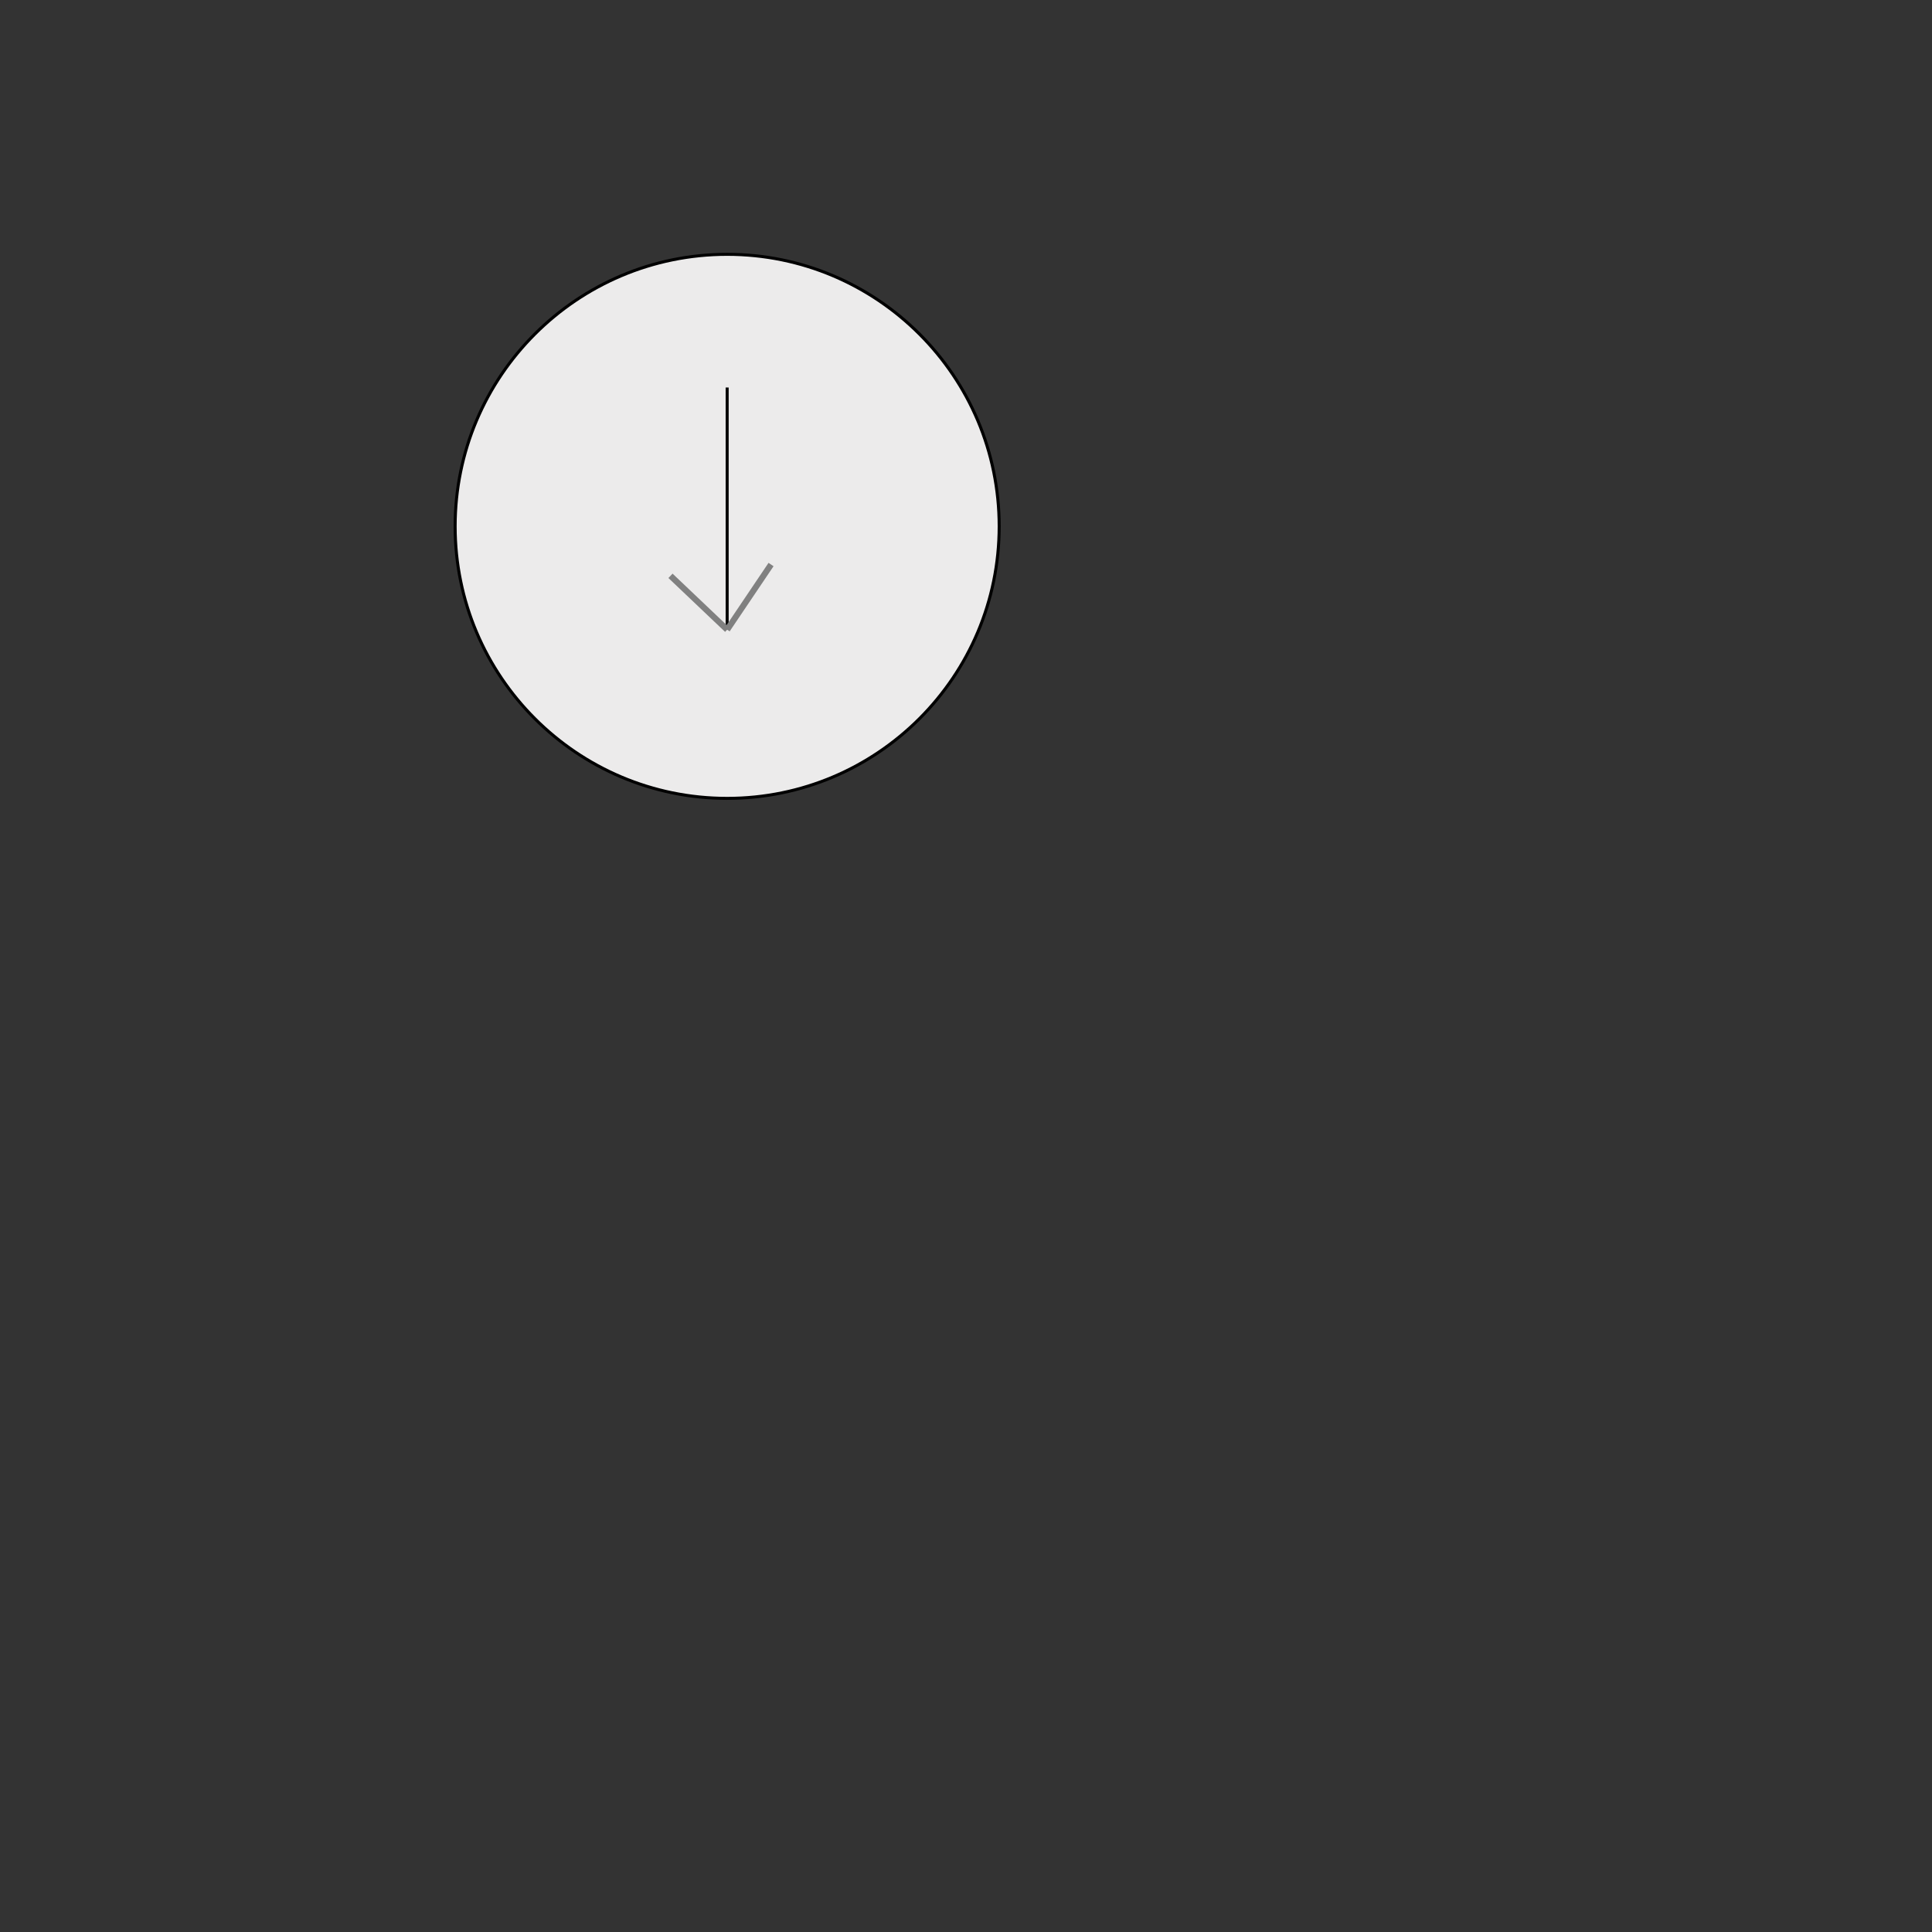 <?xml version="1.0" encoding="UTF-8" standalone="no"?>
<!DOCTYPE svg PUBLIC "-//W3C//DTD SVG 1.1//EN" "http://www.w3.org/Graphics/SVG/1.1/DTD/svg11.dtd">
<svg version="1.1" xmlns="http://www.w3.org/2000/svg" xmlns:xlink="http://www.w3.org/1999/xlink" preserveAspectRatio="xMidYMid meet" viewBox="0 0 640 640" width="640" height="640"><rect x="0" y="0" width="640" height="640" fill="#333333" stroke="none"/><defs><path d="M330.99 174.36C330.99 224.09 290.61 264.47 240.88 264.47C191.15 264.47 150.77 224.09 150.77 174.36C150.77 124.63 191.15 84.25 240.88 84.25C290.61 84.25 330.99 124.63 330.99 174.36Z" id="bwRmM3Ngb"></path><path d="M240.88 128.37L240.88 150.35L240.88 163.41L240.88 171.22L240.88 208.59" id="l8TkYpiYp"></path><path d="M240.88 208.59L250.25 194.68L255.42 187.01" id="d1sgWWVEy0"></path><path d="M222.11 190.75L240.88 208.59" id="bykj0USFj"></path></defs><g><g><g><use xlink:href="#bwRmM3Ngb" opacity="1" fill="#ecebeb" fill-opacity="1"></use><g><use xlink:href="#bwRmM3Ngb" opacity="1" fill-opacity="0" stroke="#000000" stroke-width="1" stroke-opacity="1"></use></g></g><g><g><use xlink:href="#l8TkYpiYp" opacity="1" fill-opacity="0" stroke="#000000" stroke-width="1" stroke-opacity="1"></use></g></g><g><g><use xlink:href="#d1sgWWVEy0" opacity="1" fill-opacity="0" stroke="#808080" stroke-width="2" stroke-opacity="1"></use></g></g><g><g><use xlink:href="#bykj0USFj" opacity="1" fill-opacity="0" stroke="#808080" stroke-width="2" stroke-opacity="1"></use></g></g></g></g></svg>